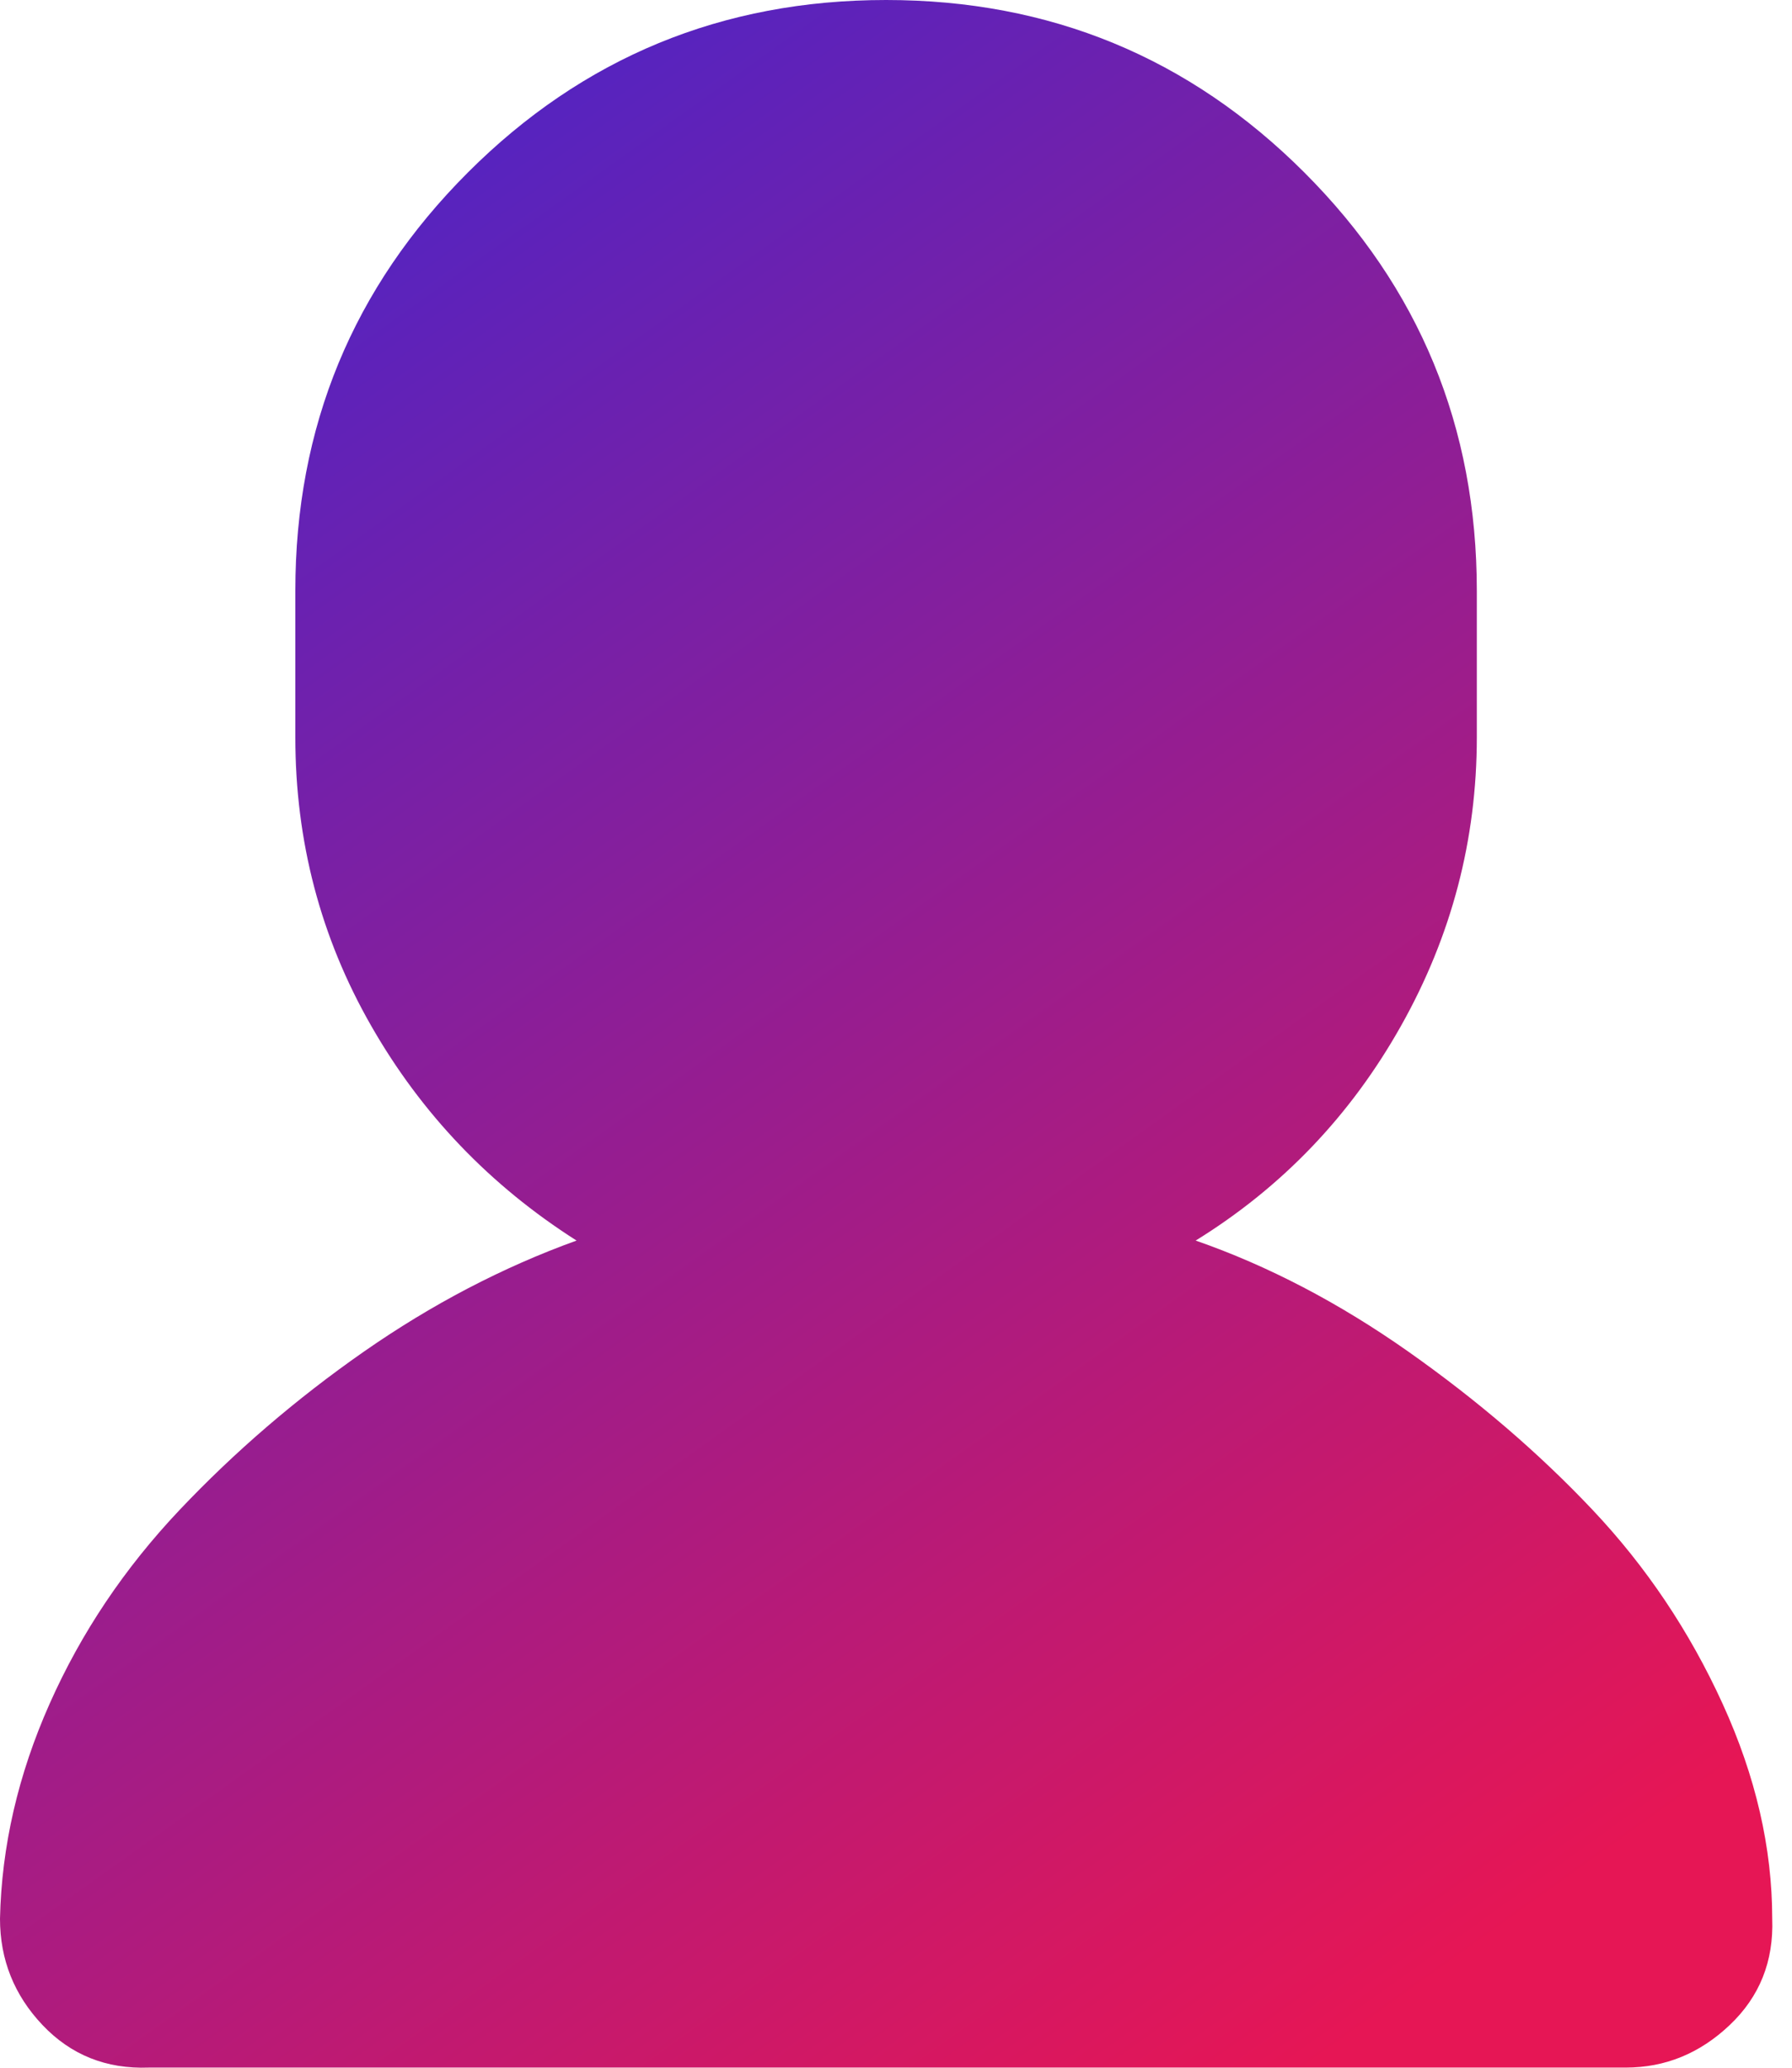 <svg width="26" height="30" viewBox="0 0 26 30" fill="none" xmlns="http://www.w3.org/2000/svg">
<path d="M0 27.838C0 28.433 0.206 28.947 0.617 29.381C1.029 29.815 1.543 30.021 2.16 29.998H23.587C24.159 29.998 24.662 29.793 25.096 29.381C25.53 28.97 25.736 28.456 25.713 27.838C25.713 26.81 25.473 25.77 24.993 24.719C24.513 23.667 23.884 22.73 23.107 21.907C22.33 21.084 21.439 20.319 20.433 19.61C19.427 18.902 18.399 18.365 17.348 17.999C18.605 17.222 19.599 16.182 20.33 14.879C21.062 13.576 21.427 12.182 21.427 10.697V8.571C21.427 6.194 20.593 4.171 18.925 2.503C17.256 0.834 15.233 0 12.856 0C10.479 0 8.457 0.834 6.788 2.503C5.12 4.171 4.285 6.194 4.285 8.571V10.697C4.285 12.205 4.651 13.599 5.383 14.879C6.114 16.159 7.108 17.199 8.365 17.999C7.291 18.387 6.263 18.925 5.28 19.61C4.297 20.296 3.406 21.062 2.606 21.907C1.806 22.753 1.177 23.69 0.72 24.719C0.263 25.747 0.023 26.787 0 27.838Z" fill="url(#paint0_linear_68_1040)"/>
<defs>
<linearGradient id="paint0_linear_68_1040" x1="-5.294" y1="-11.235" x2="22.436" y2="27.586" gradientUnits="userSpaceOnUse">
<stop stop-color="#002BFF"/>
<stop offset="1" stop-color="#E61655"/>
</linearGradient>
</defs>
</svg>
